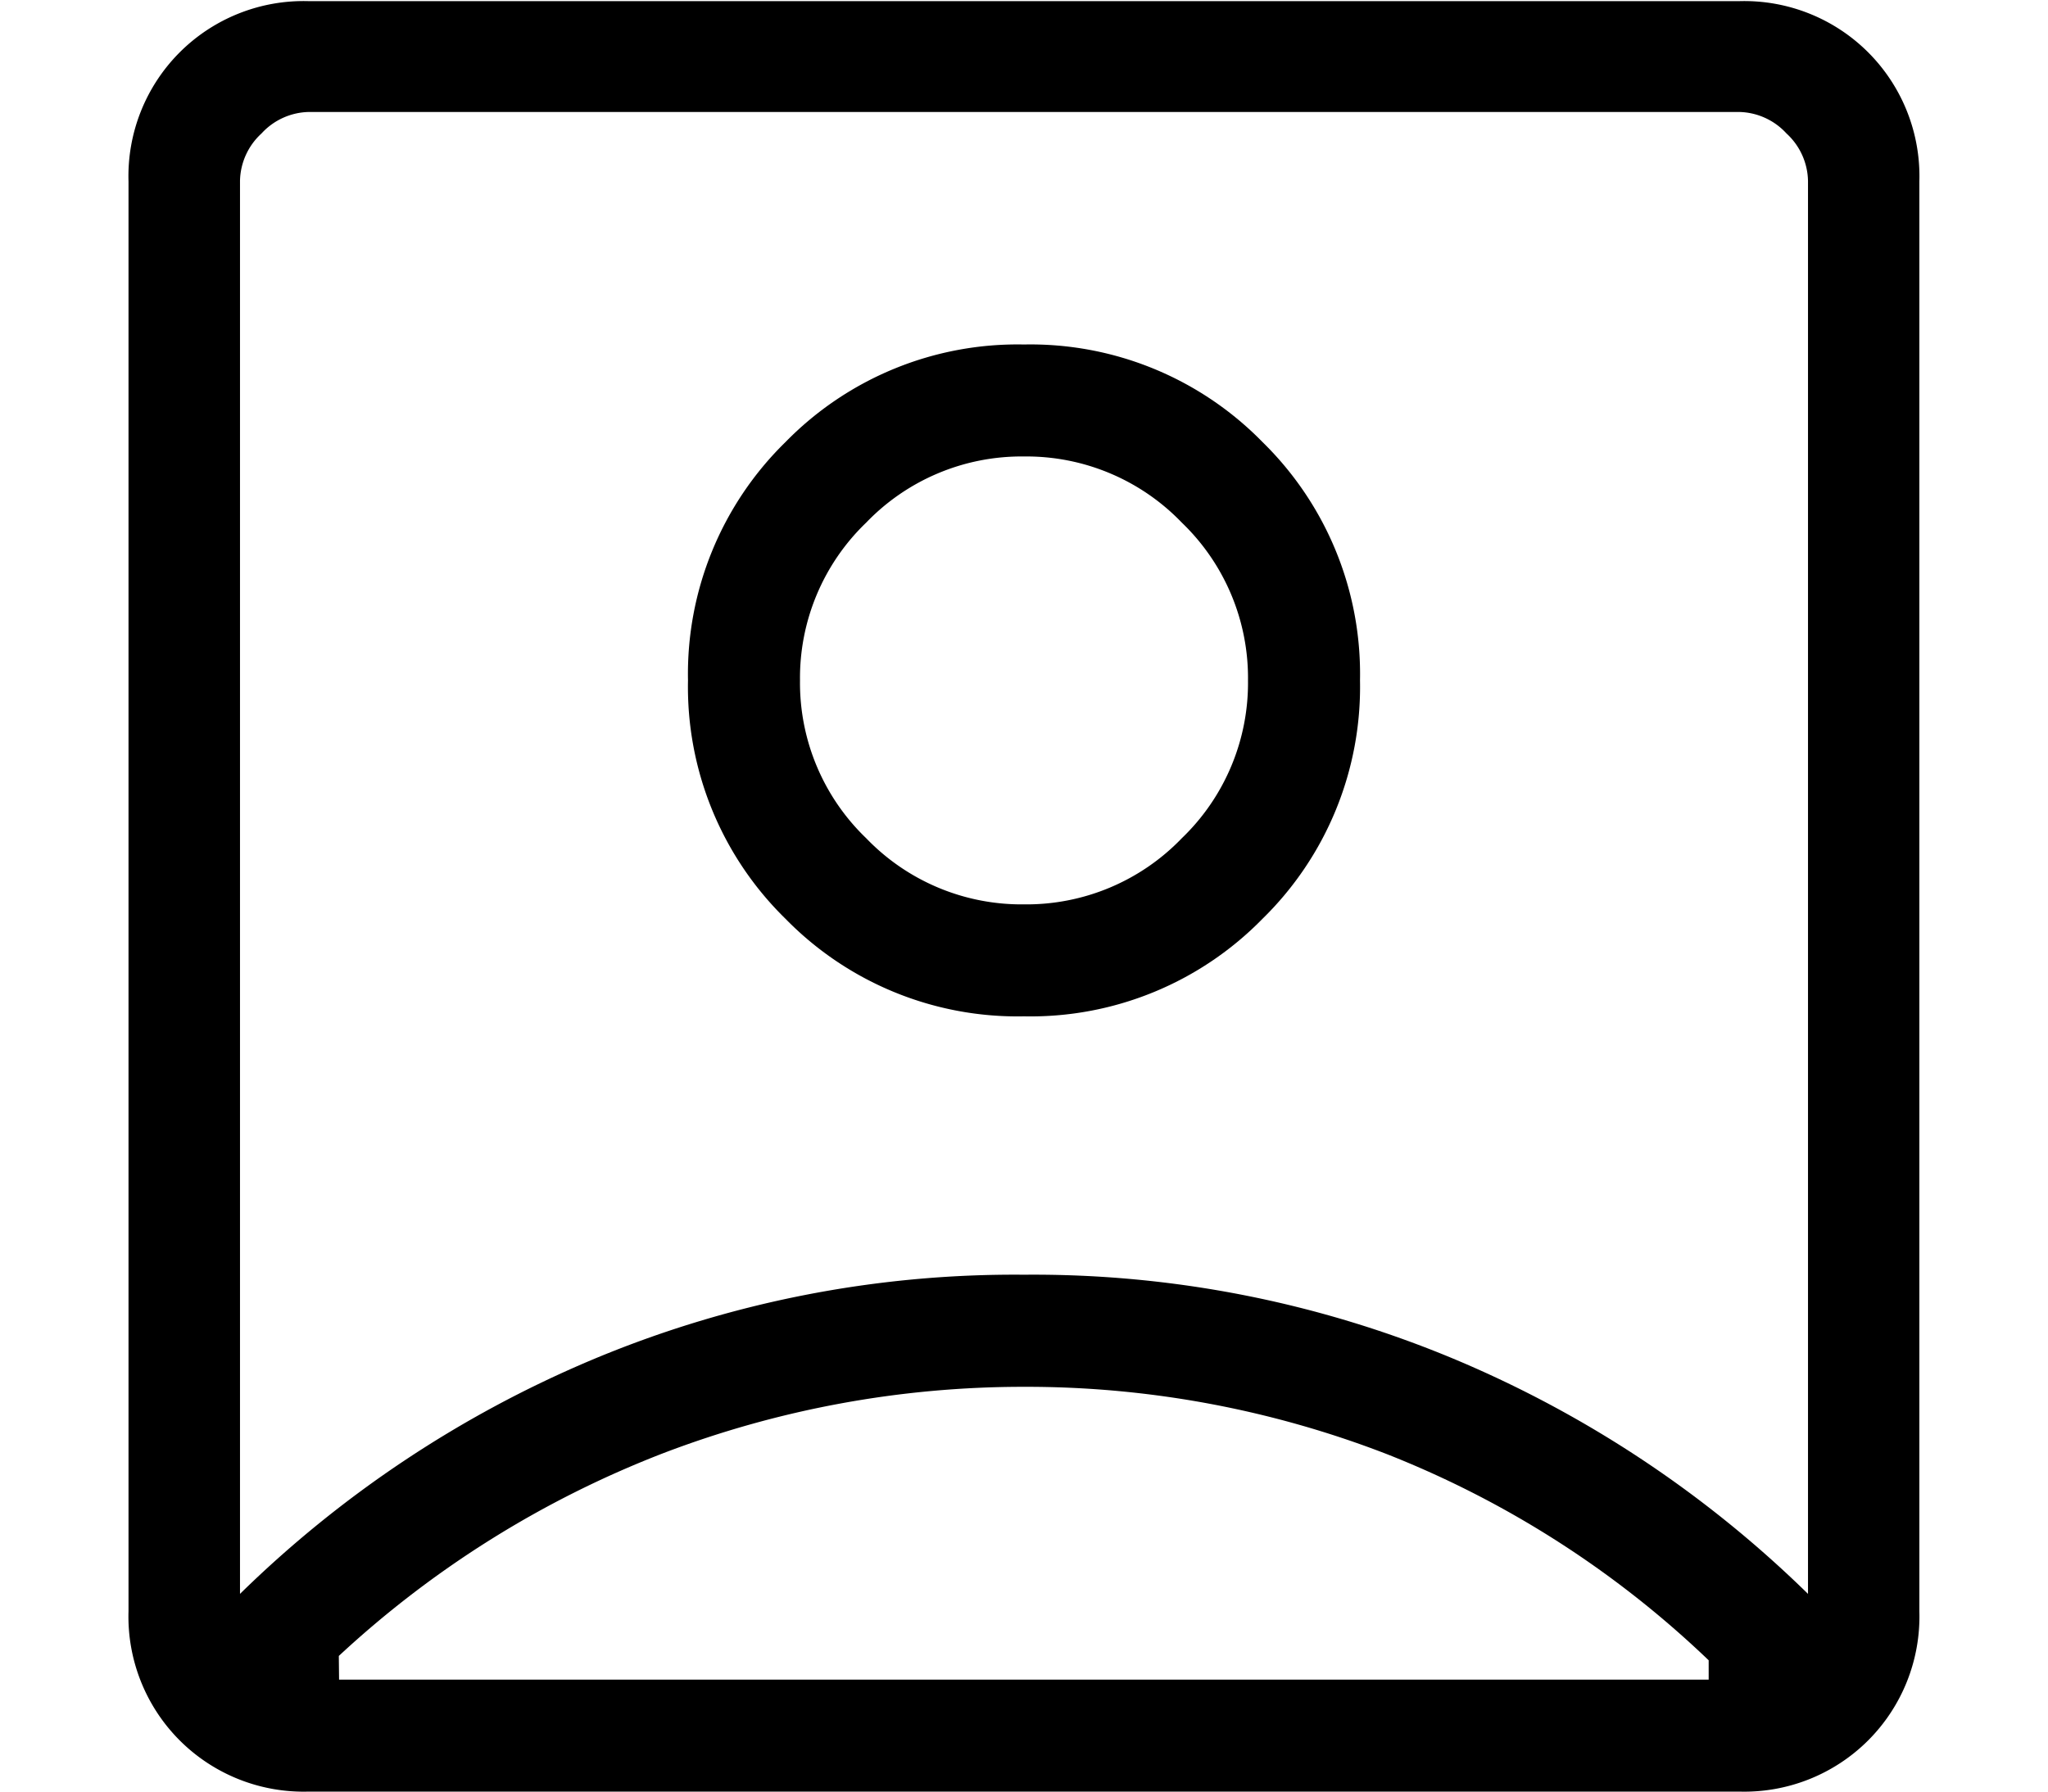 <svg xmlns="http://www.w3.org/2000/svg" width="16" height="14" viewBox="0 0 16 14">
  <g id="agent.icon" transform="translate(1)">
    <rect id="Rectangle_7830" data-name="Rectangle 7830" width="16" height="14" transform="translate(-1)" fill="rgba(255,255,255,0)"/>
    <path id="account_box_FILL0_wght200_GRAD0_opsz24_1_" data-name="account_box_FILL0_wght200_GRAD0_opsz24 (1)" d="M160.875-787.545a8.82,8.82,0,0,1,2.745-1.827,8.523,8.523,0,0,1,3.38-.667,8.523,8.523,0,0,1,3.38.667,8.82,8.82,0,0,1,2.745,1.827v-11.042a.515.515,0,0,0-.168-.37.515.515,0,0,0-.37-.168H161.413a.515.515,0,0,0-.37.168.515.515,0,0,0-.168.37ZM167-792.058a2.534,2.534,0,0,0,1.863-.762,2.534,2.534,0,0,0,.762-1.863,2.534,2.534,0,0,0-.762-1.863,2.534,2.534,0,0,0-1.863-.762,2.534,2.534,0,0,0-1.863.762,2.534,2.534,0,0,0-.762,1.863,2.534,2.534,0,0,0,.762,1.863A2.534,2.534,0,0,0,167-792.058ZM161.413-786a1.369,1.369,0,0,1-1.009-.4,1.369,1.369,0,0,1-.4-1.009v-11.173a1.369,1.369,0,0,1,.4-1.009,1.369,1.369,0,0,1,1.009-.4h11.173a1.369,1.369,0,0,1,1.009.4,1.369,1.369,0,0,1,.4,1.009v11.173a1.369,1.369,0,0,1-.4,1.009,1.369,1.369,0,0,1-1.009.4Zm.236-.875h10.7v-.151a7.73,7.73,0,0,0-2.514-1.611,7.8,7.8,0,0,0-2.837-.526,7.885,7.885,0,0,0-2.812.517,7.908,7.908,0,0,0-2.539,1.586ZM167-792.933a1.683,1.683,0,0,1-1.233-.517,1.683,1.683,0,0,1-.517-1.233,1.683,1.683,0,0,1,.517-1.233,1.683,1.683,0,0,1,1.233-.517,1.683,1.683,0,0,1,1.233.517,1.683,1.683,0,0,1,.517,1.233,1.683,1.683,0,0,1-.517,1.233A1.683,1.683,0,0,1,167-792.933ZM167-793.335Z" transform="translate(-160 800)"/>
  </g>
</svg>
